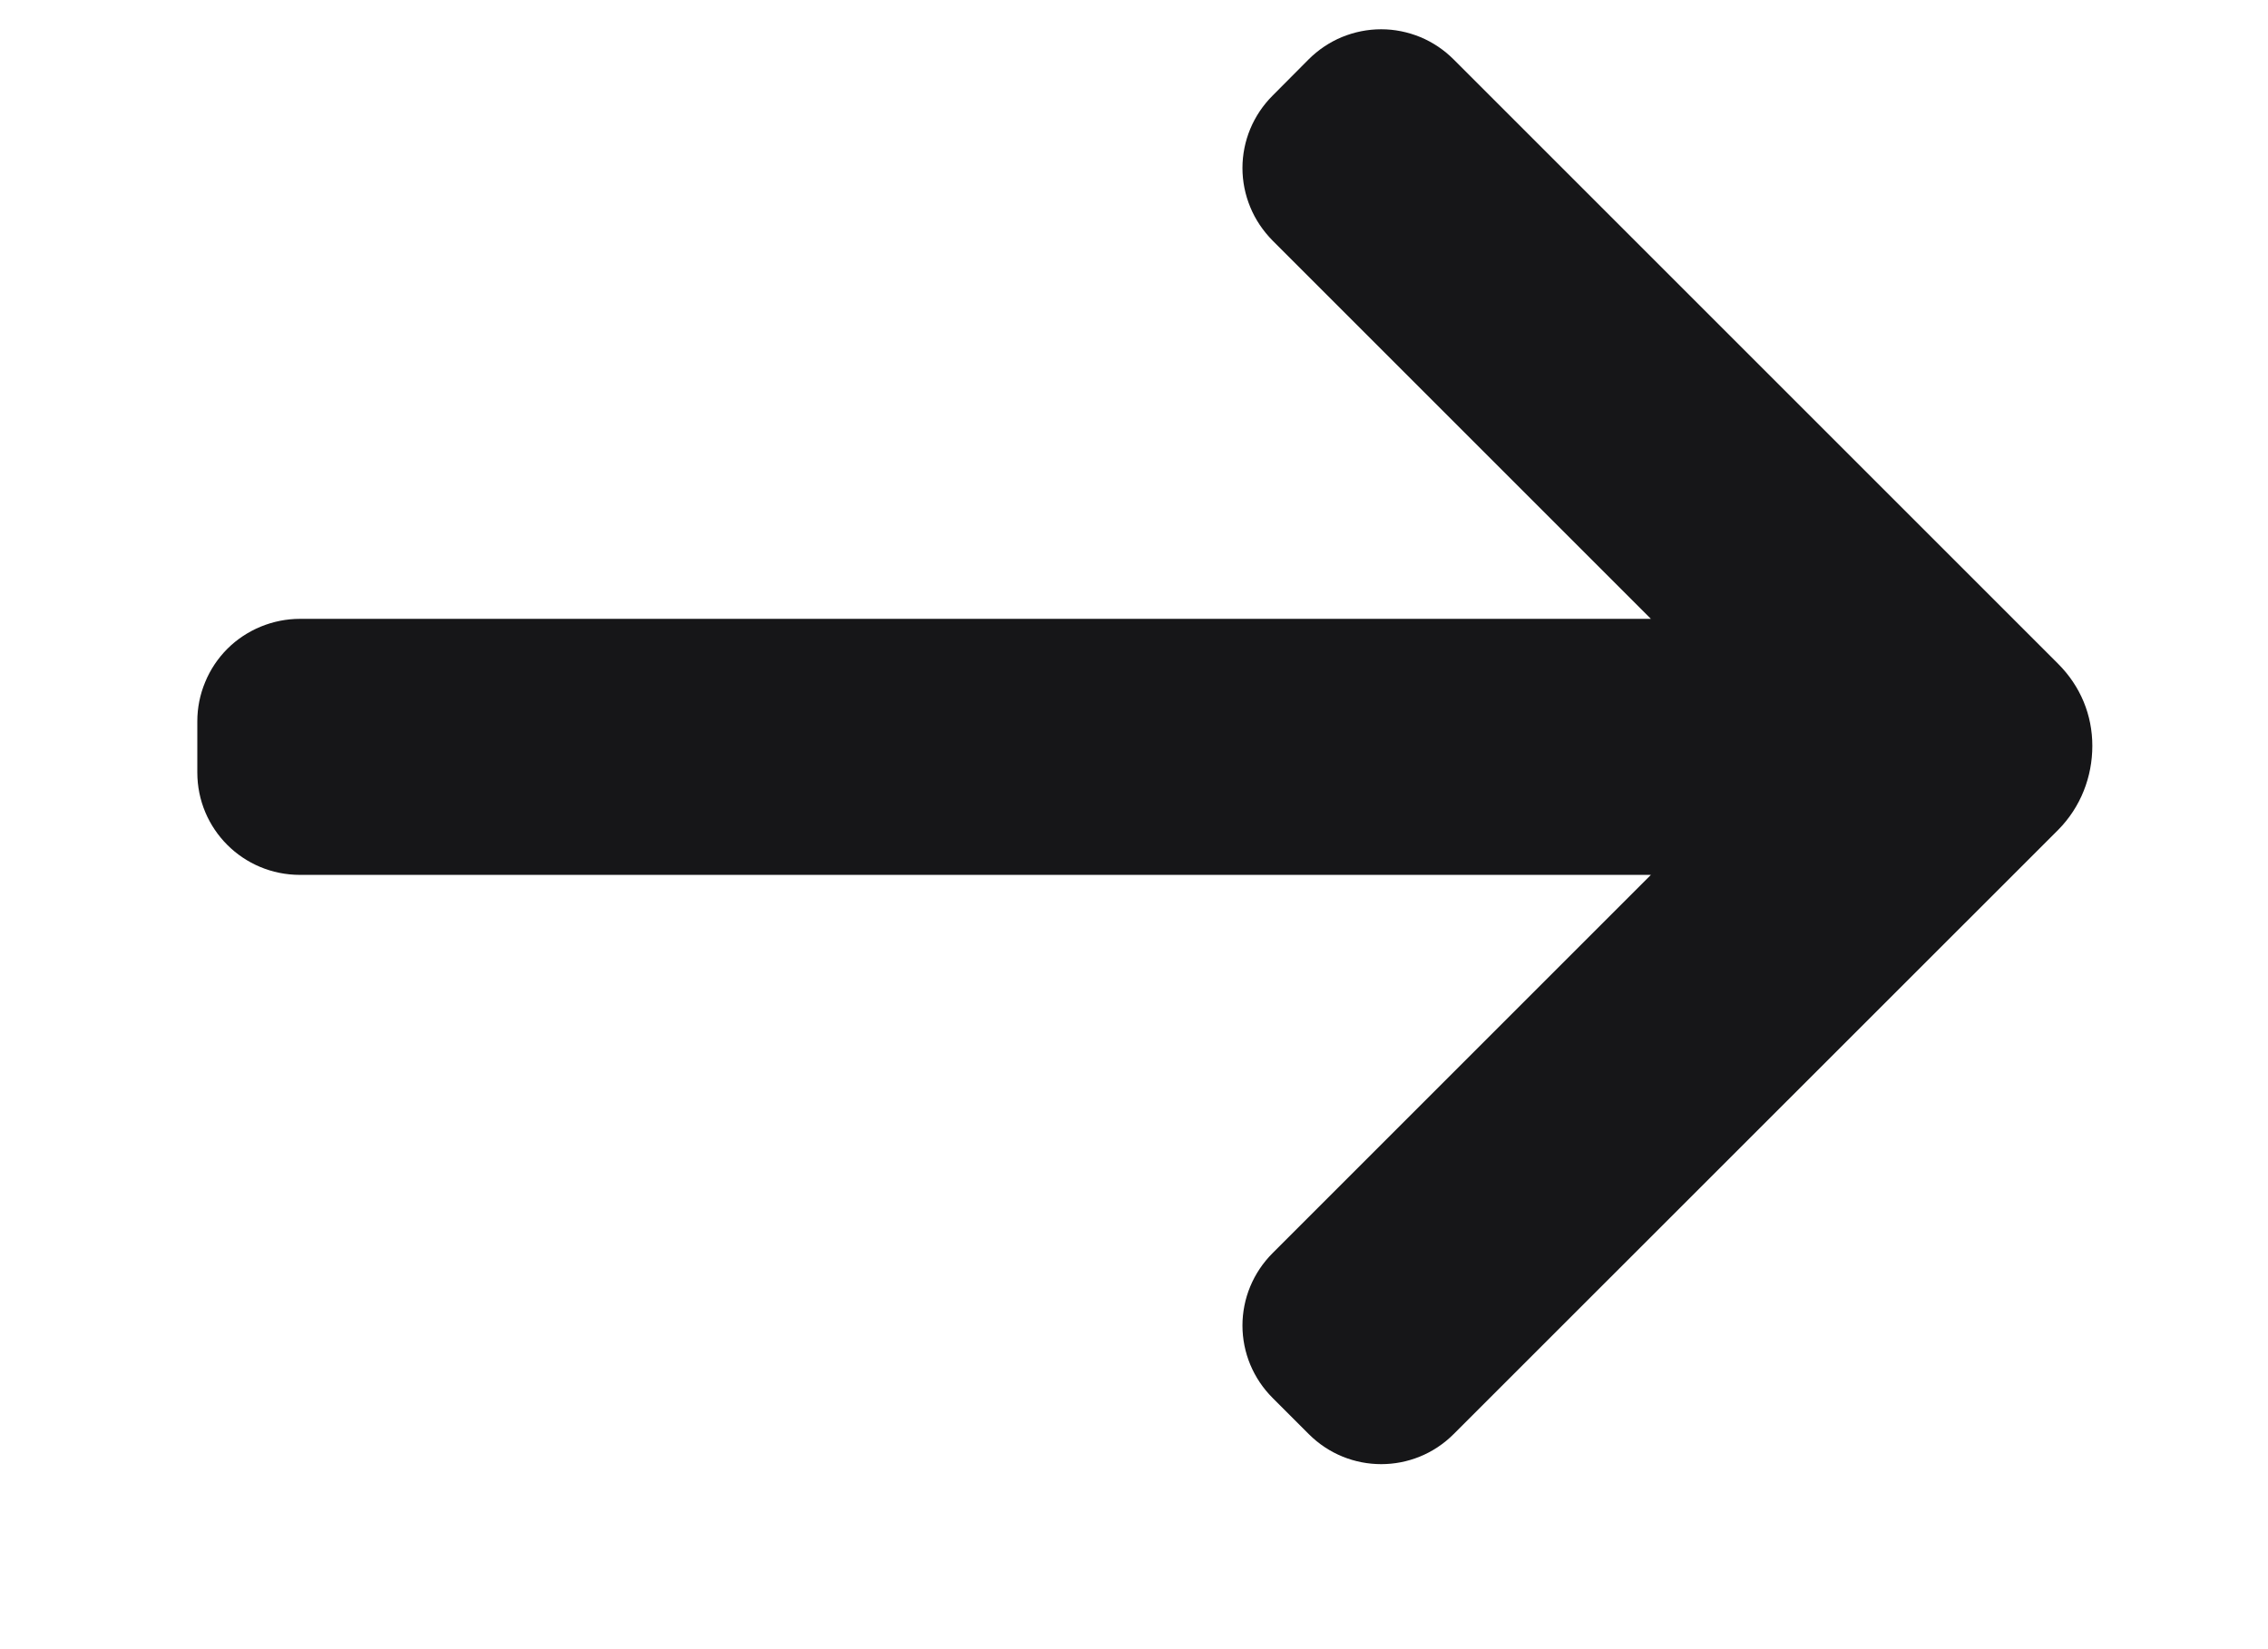 <svg width="11" height="8" viewBox="0 0 11 8" fill="none" xmlns="http://www.w3.org/2000/svg">
<path d="M10.148 3.618C10.148 3.469 10.091 3.329 9.982 3.22L7.05 0.288C7.004 0.242 6.949 0.205 6.889 0.18C6.828 0.155 6.764 0.142 6.699 0.142C6.633 0.142 6.569 0.155 6.508 0.18C6.448 0.205 6.393 0.242 6.347 0.288L6.172 0.464C6.126 0.51 6.089 0.565 6.064 0.625C6.039 0.685 6.026 0.75 6.026 0.815C6.026 0.88 6.039 0.945 6.064 1.005C6.089 1.066 6.126 1.12 6.172 1.167L8.007 3.002H1.455C1.389 3.002 1.325 3.015 1.264 3.04C1.204 3.065 1.149 3.101 1.103 3.147C1.057 3.193 1.02 3.248 0.995 3.309C0.97 3.369 0.957 3.433 0.957 3.499V3.747C0.957 4.022 1.179 4.244 1.455 4.244H8.007L6.172 6.079C6.126 6.125 6.089 6.18 6.064 6.24C6.039 6.3 6.026 6.365 6.026 6.43C6.026 6.495 6.039 6.56 6.064 6.62C6.089 6.68 6.126 6.735 6.172 6.781L6.348 6.957C6.542 7.151 6.856 7.151 7.05 6.957L9.982 4.026C10.092 3.915 10.148 3.768 10.148 3.618Z" fill="#161618"/>
</svg>
